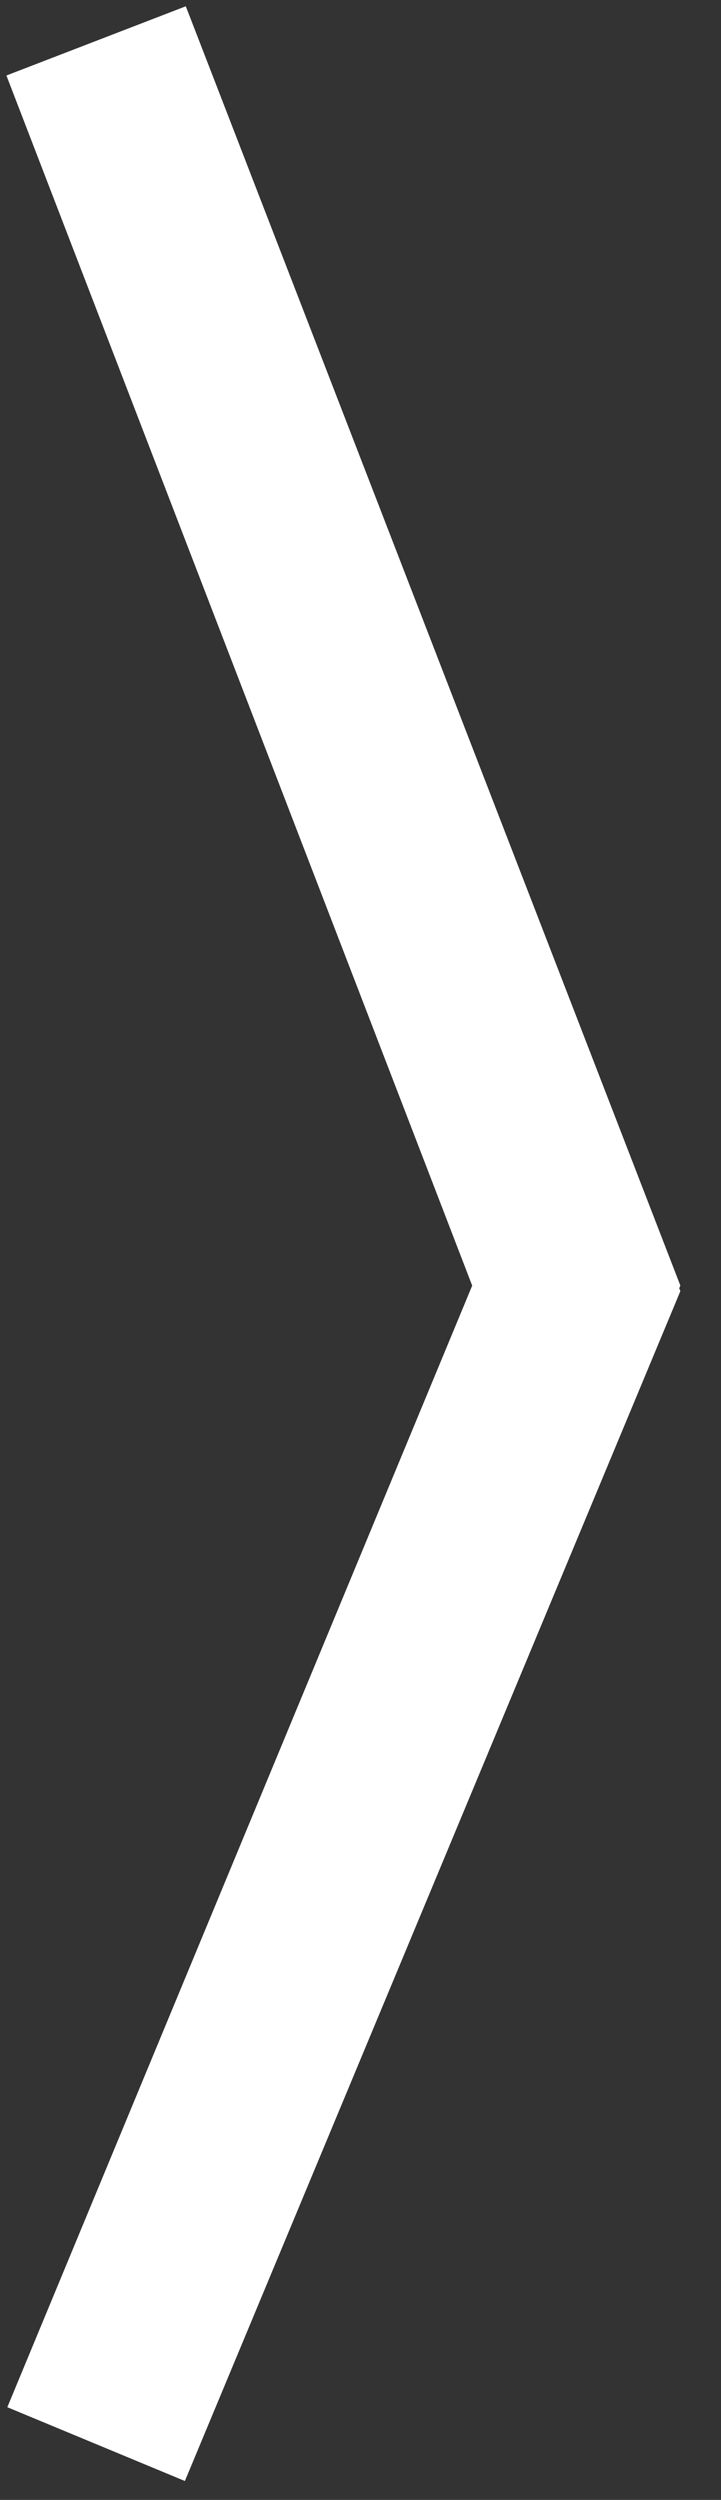 <svg xmlns="http://www.w3.org/2000/svg" width="15" height="52" viewBox="0 0 15 52"><rect x="0" y="0" width="15" height="52" fill="#333333" stroke="none"/><g><g><path fill="none" stroke="#fff" stroke-miterlimit="20" stroke-width="4" d="M2 .852v0l10 25.863v0L2 50.838v0l10-24.01v0z"/></g></g></svg>